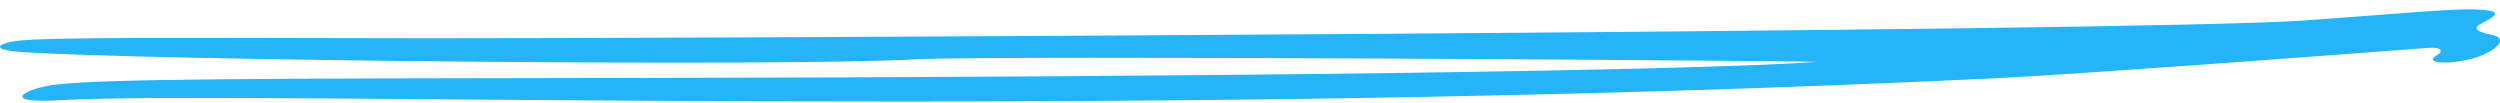 <svg width="266" height="11" viewBox="0 0 266 11" fill="none" xmlns="http://www.w3.org/2000/svg">
<path fill-rule="evenodd" clip-rule="evenodd" d="M6.115 8.982C11.752 8.383 26.569 8.353 66.789 8.294C129.595 8.204 179.441 7.545 193.295 6.588C194.395 6.498 106.357 5.839 97.316 6.318C83.221 7.096 15.912 6.438 2.368 5.54C-1.482 5.301 -0.039 4.462 2.471 4.283C6.39 3.984 16.909 4.014 45.751 4.073C66.033 4.103 227.396 3.415 245.031 2.188C254.932 1.499 260.948 0.871 263.698 1.021C266.001 1.14 266.036 1.499 264.042 2.487C262.701 3.146 264.214 3.535 265.176 3.714C266.654 4.014 266.035 5.031 264.179 5.839C261.67 6.947 257.338 6.917 259.401 5.809C259.848 5.57 259.951 4.971 258.37 5.091C253.763 5.45 221.209 7.904 212.374 8.323C118.045 12.873 25.984 9.551 6.493 10.658C-0.417 11.077 2.746 9.341 6.115 8.982Z" fill="#25B4F8"/>
</svg>
